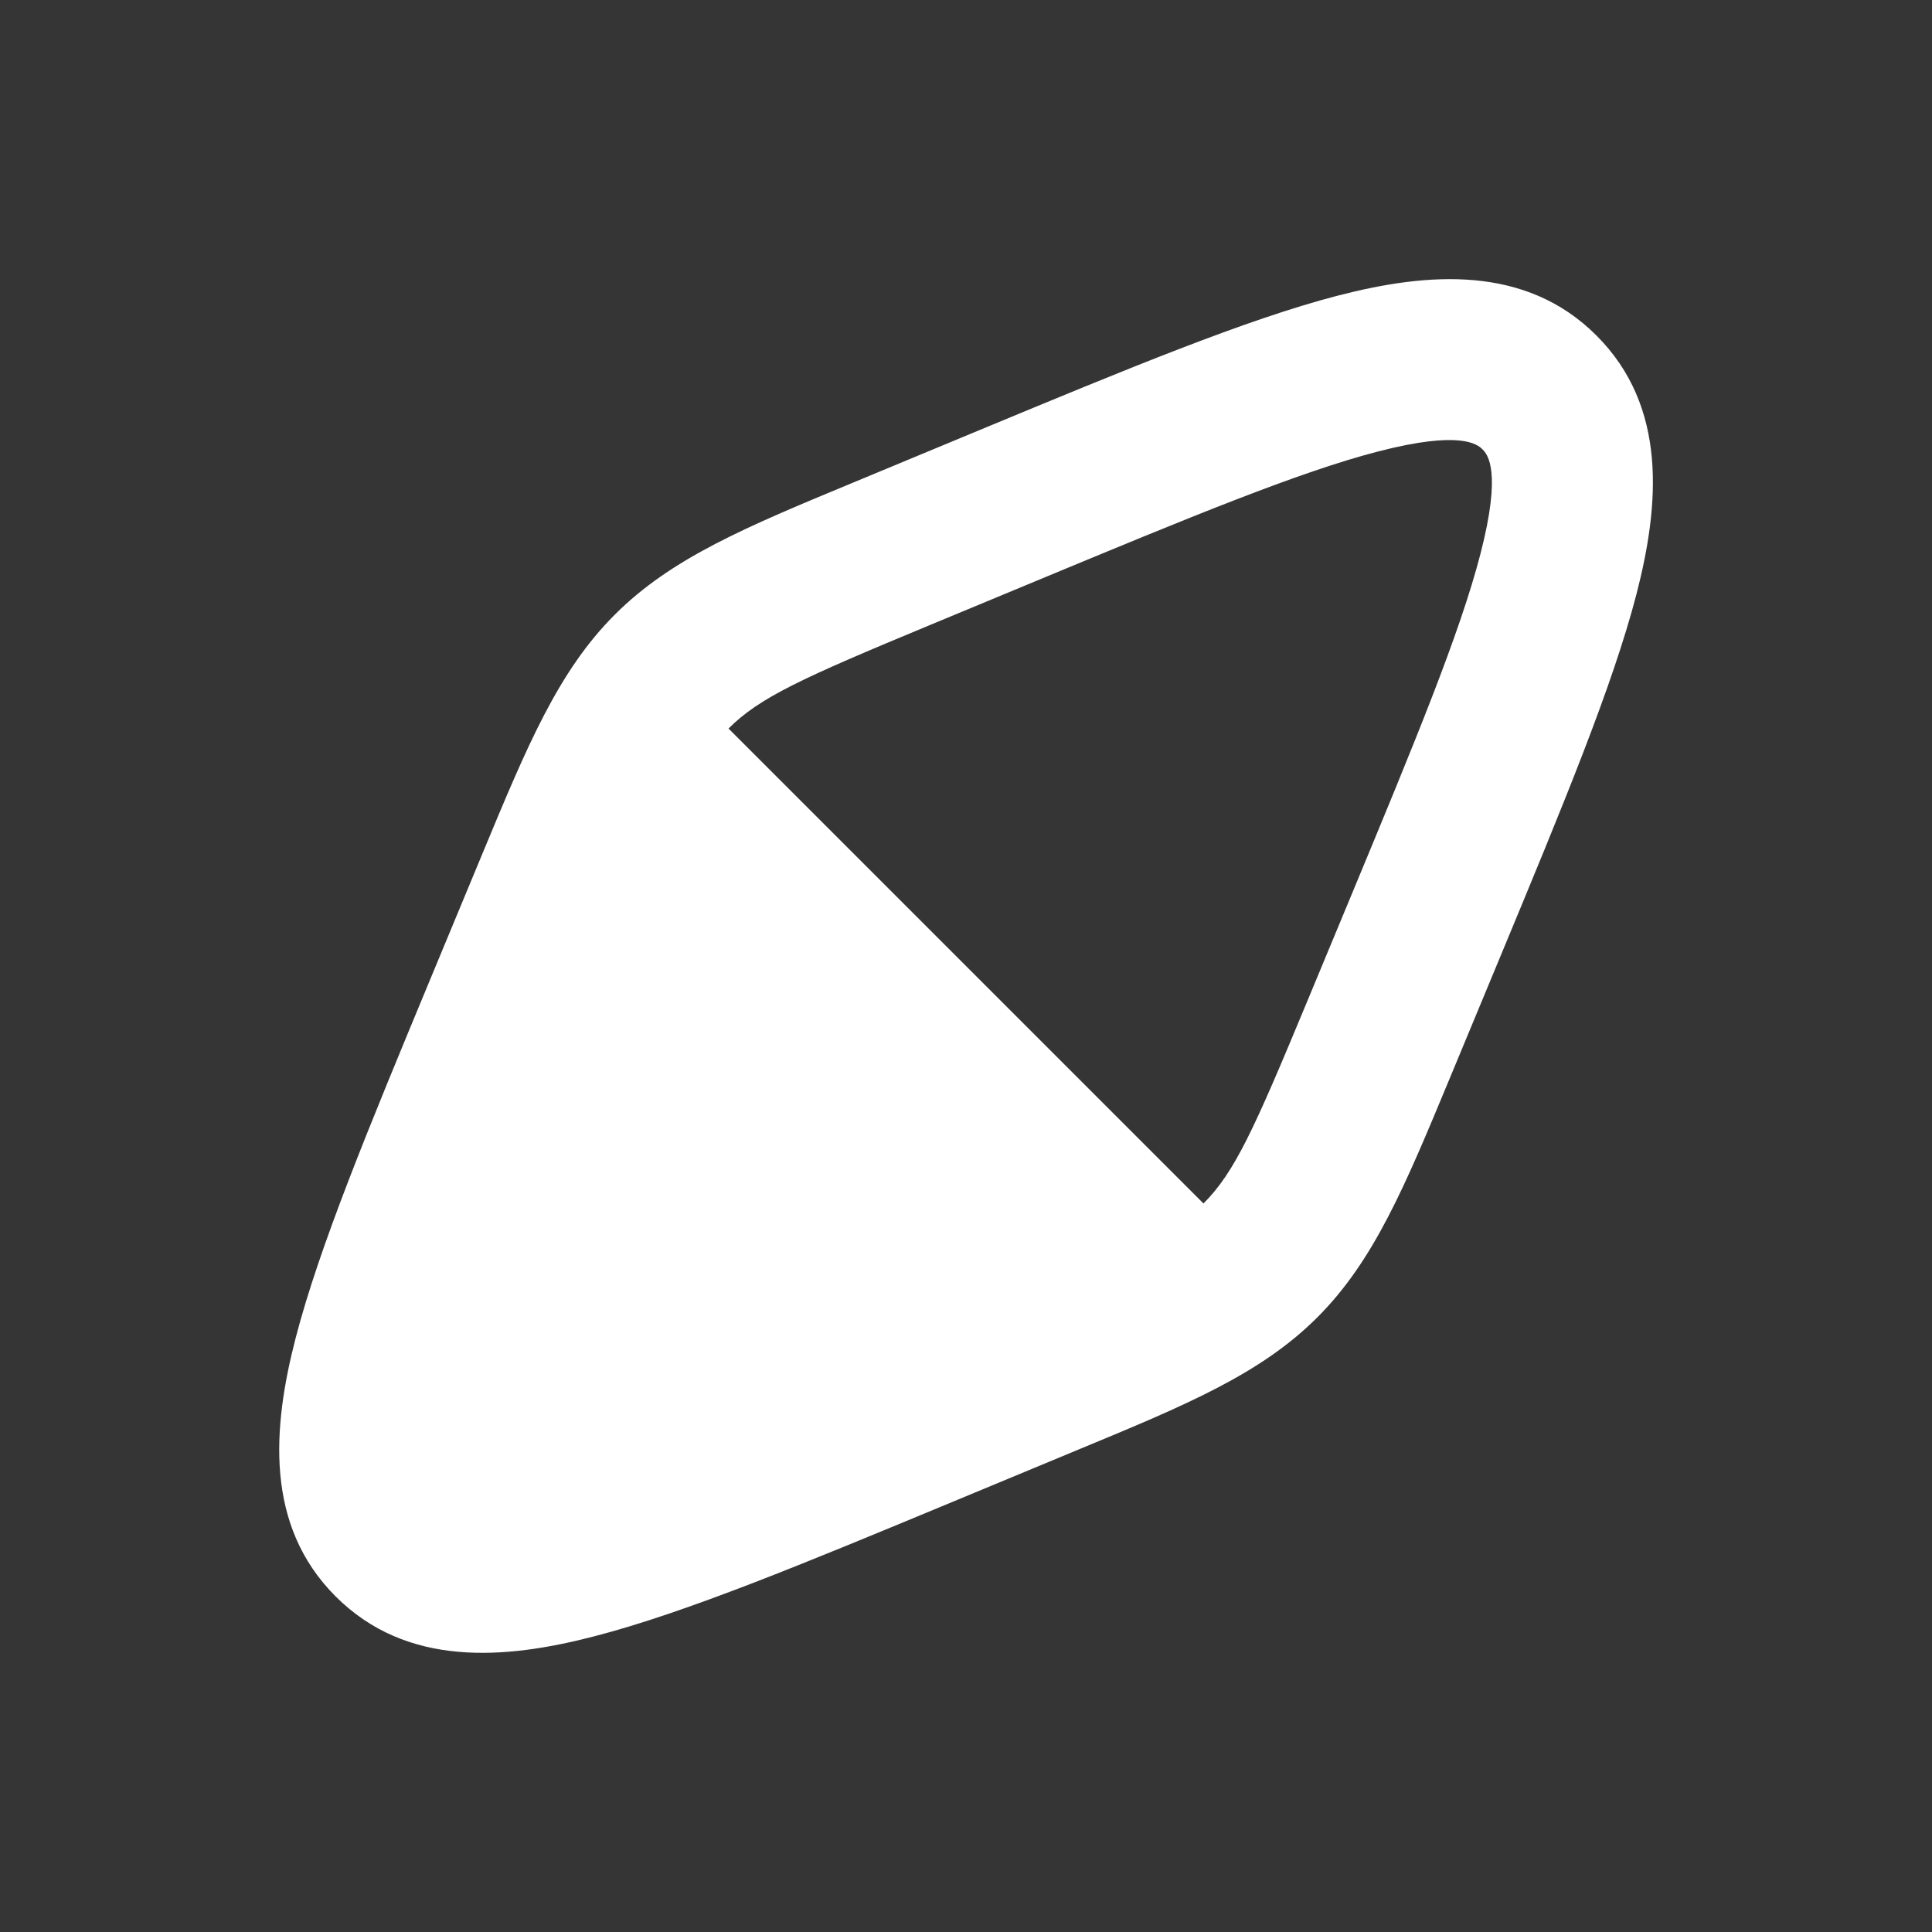 <svg xmlns="http://www.w3.org/2000/svg" width="24" height="24" fill="none"><rect width="100%" height="100%" fill="#333333" stroke="none"/><path fill="#fff" fill-opacity=".01" d="M24 0v24H0V0z"/><path fill="#FFFFFF" fill-rule="evenodd" d="M17.12 5.608c-.983.255-2.331.812-4.264 1.615l-1.31.544c-1.58.656-2.108.895-2.496 1.283l5.9 5.9c.388-.388.626-.915 1.283-2.497l.544-1.309c.803-1.933 1.36-3.28 1.614-4.265.265-1.023.09-1.233.026-1.296-.063-.064-.273-.24-1.296.025m-.5-1.936c1.115-.289 2.329-.386 3.211.496.883.883.785 2.097.497 3.212-.295 1.138-.909 2.617-1.67 4.451l-.65 1.565c-.555 1.336-.94 2.265-1.644 2.968-.703.704-1.632 1.09-2.968 1.643l-1.565.65c-1.834.762-3.313 1.376-4.45 1.67-1.116.29-2.33.387-3.213-.496-.882-.882-.785-2.096-.496-3.211.295-1.138.909-2.617 1.67-4.451l.65-1.565c.555-1.336.94-2.265 1.644-2.968.703-.704 1.632-1.09 2.968-1.644l1.565-.65c1.834-.761 3.313-1.375 4.45-1.67" clip-rule="evenodd"/></svg>